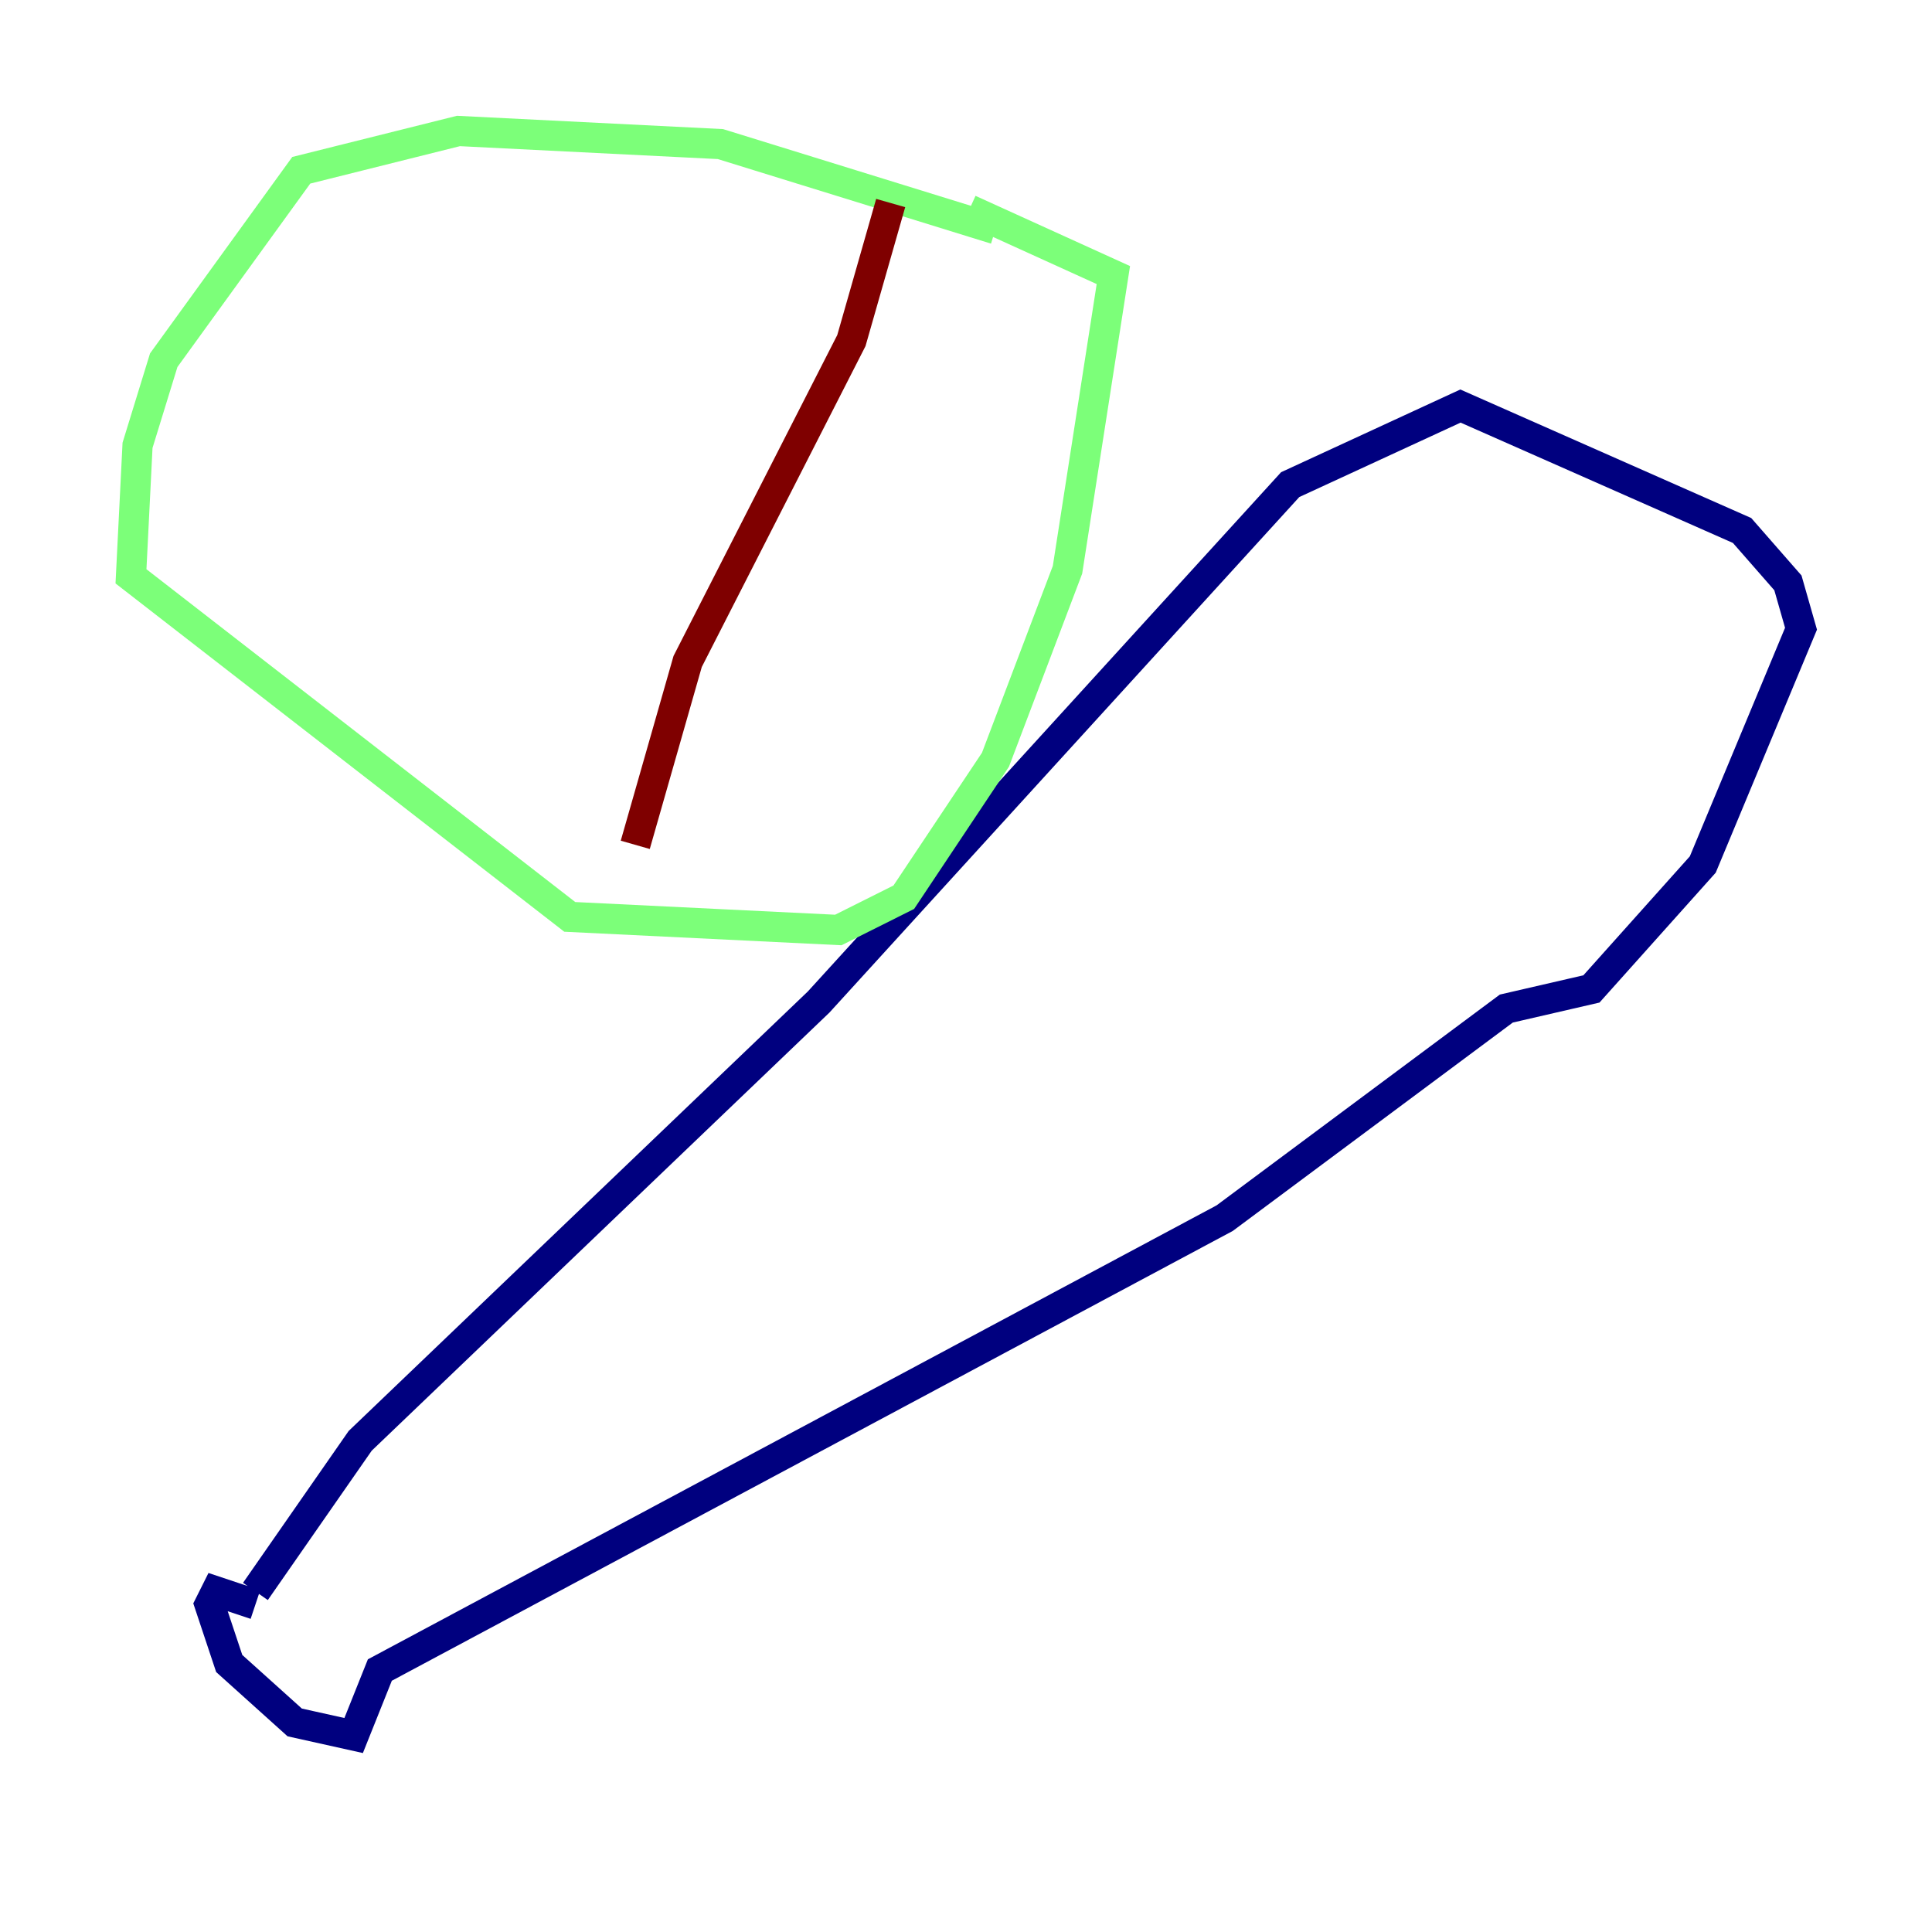 <?xml version="1.0" encoding="utf-8" ?>
<svg baseProfile="tiny" height="128" version="1.2" viewBox="0,0,128,128" width="128" xmlns="http://www.w3.org/2000/svg" xmlns:ev="http://www.w3.org/2001/xml-events" xmlns:xlink="http://www.w3.org/1999/xlink"><defs /><polyline fill="none" points="16.922,106.305 14.319,105.437 13.885,106.305 15.186,110.21 19.525,114.115 23.43,114.983 25.166,110.644 81.139,80.705 99.797,66.82 105.437,65.519 112.814,57.275 119.322,41.654 118.454,38.617 115.417,35.146 96.759,26.902 85.478,32.108 54.237,66.386 23.864,95.458 16.922,105.437" stroke="#00007f" stroke-width="2" /><polyline fill="none" points="65.953,15.186 47.729,9.546 30.373,8.678 19.959,11.281 10.848,23.864 9.112,29.505 8.678,38.183 37.749,60.746 55.539,61.614 59.878,59.444 65.953,50.332 70.725,37.749 73.763,18.224 64.217,13.885" stroke="#7cff79" stroke-width="2" /><polyline fill="none" points="59.01,13.451 56.407,22.563 45.559,43.824 42.088,55.973" stroke="#7f0000" stroke-width="2" /></svg>